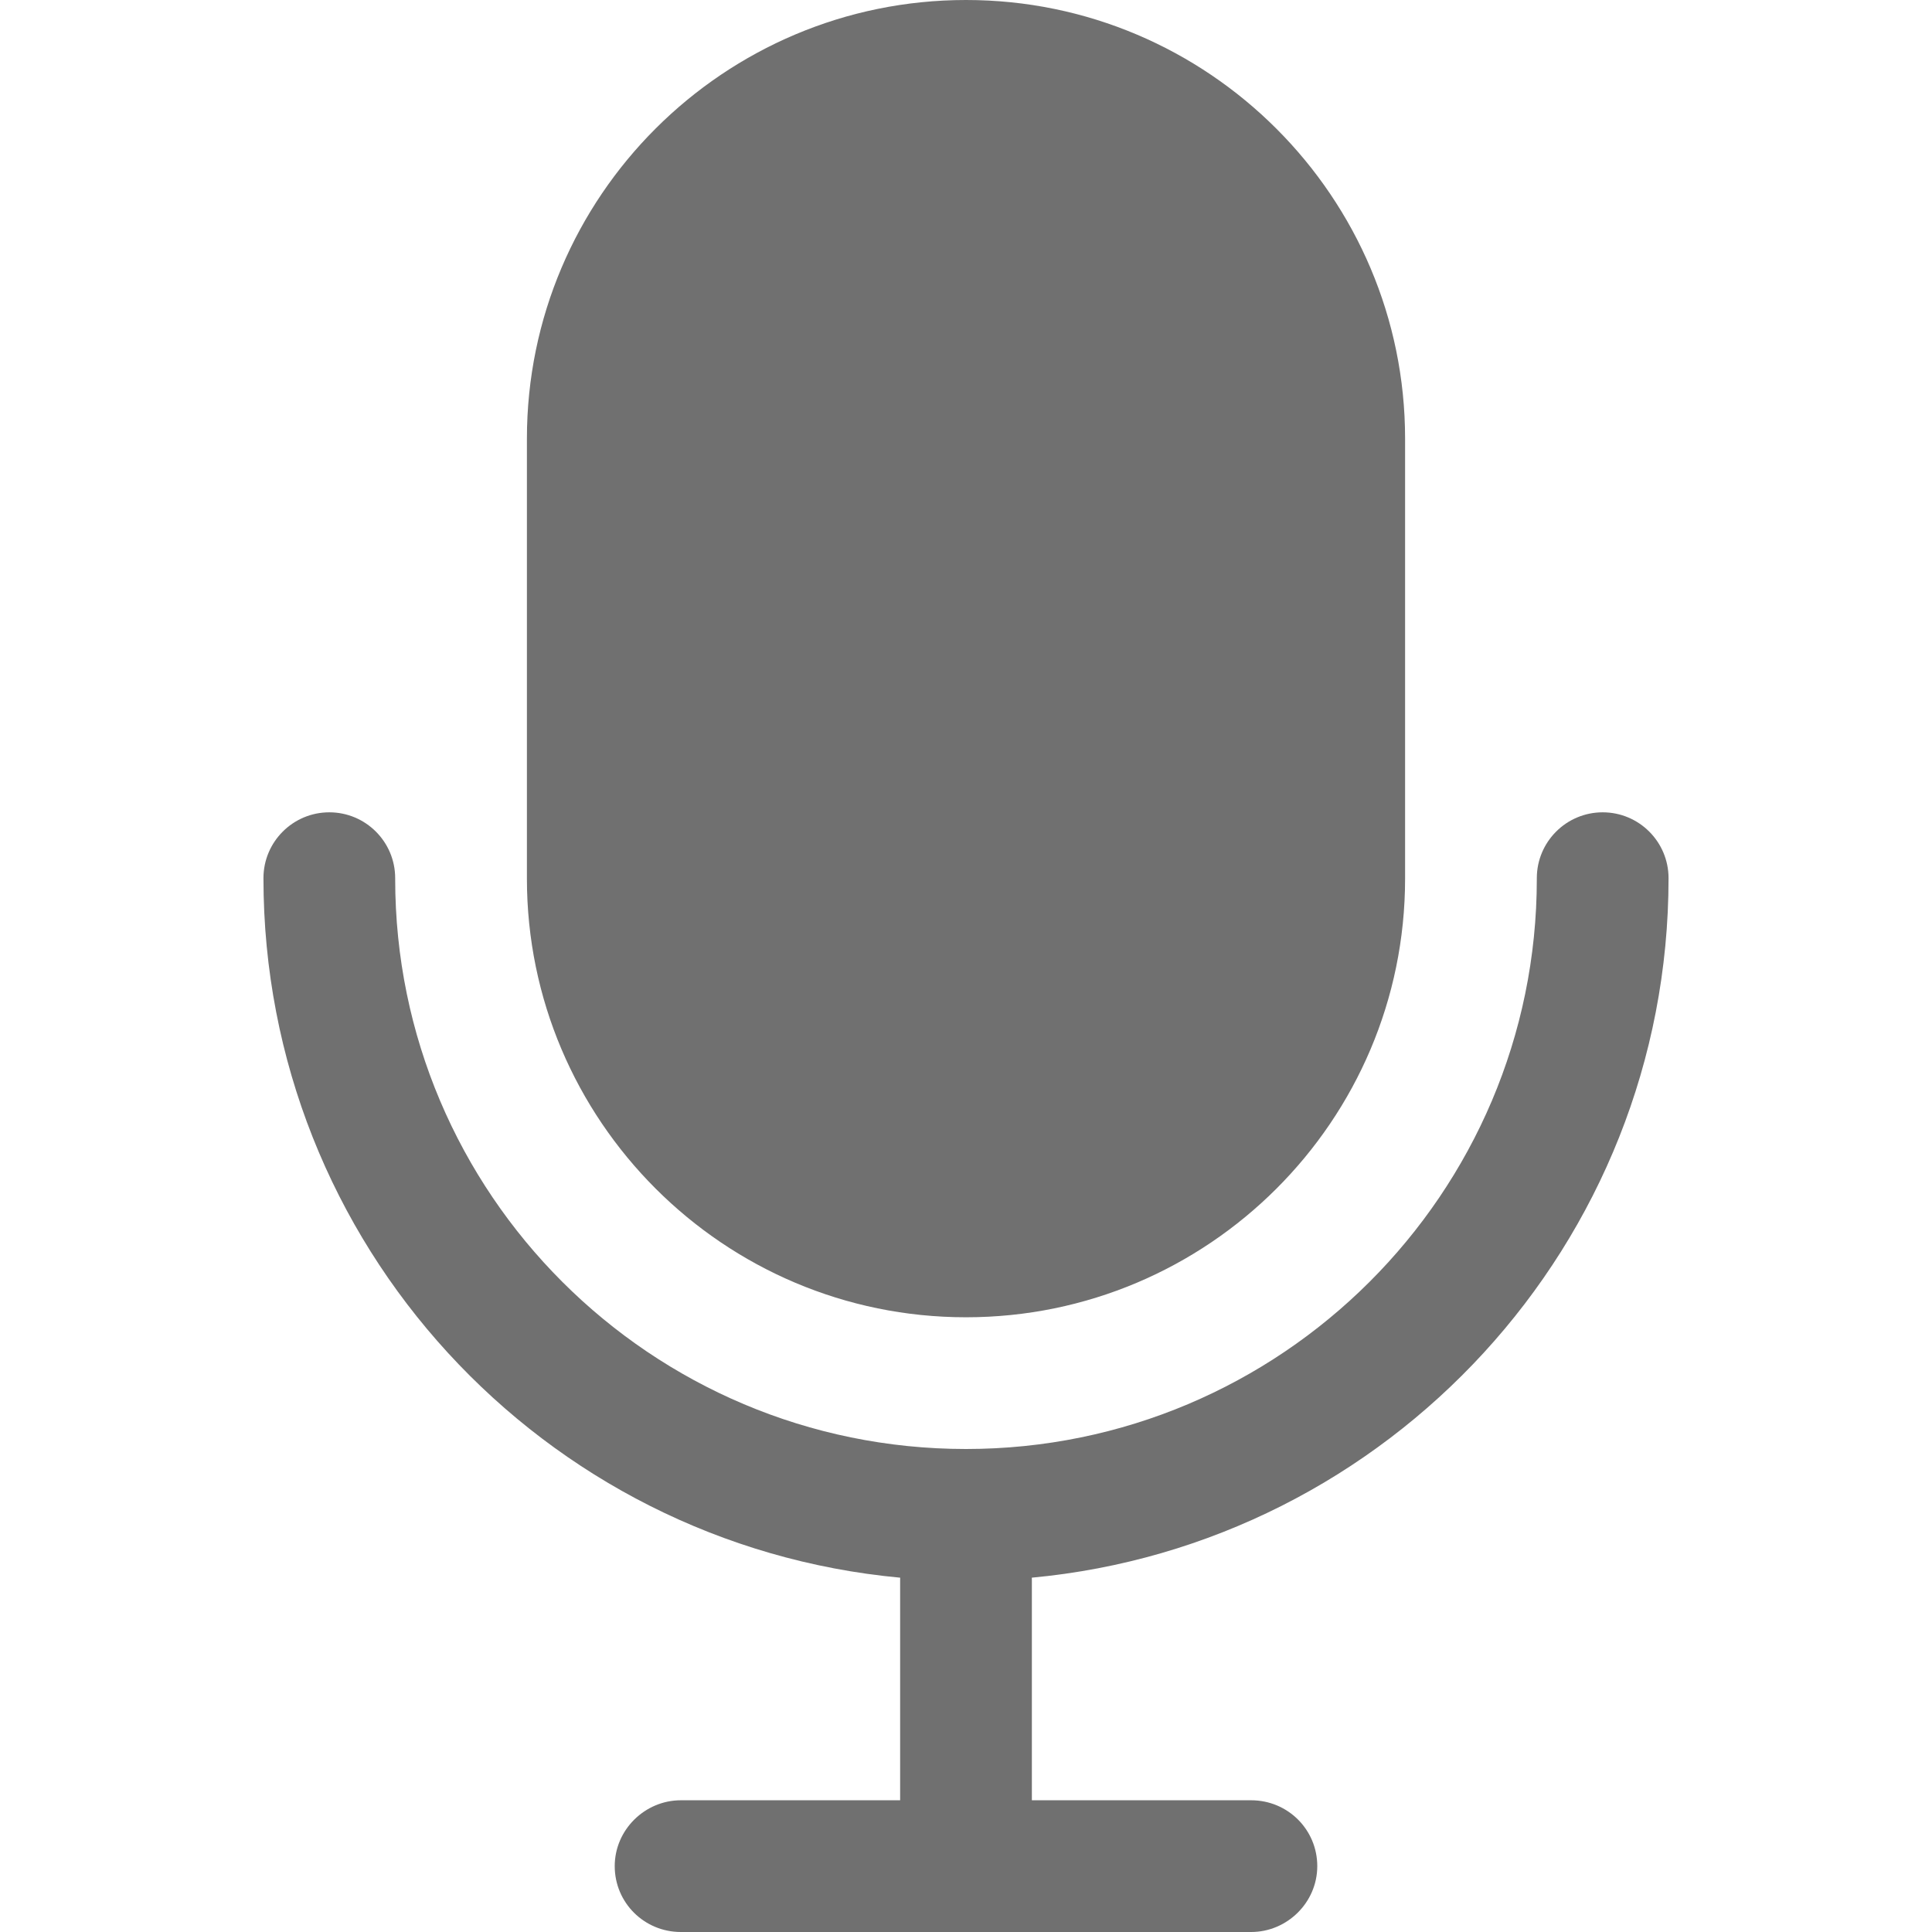 <?xml version="1.0" standalone="no"?><!DOCTYPE svg PUBLIC "-//W3C//DTD SVG 1.1//EN" "http://www.w3.org/Graphics/SVG/1.1/DTD/svg11.dtd"><svg t="1577210379524" class="icon" viewBox="0 0 1024 1024" version="1.1" xmlns="http://www.w3.org/2000/svg" p-id="5409" xmlns:xlink="http://www.w3.org/1999/xlink" width="200" height="200"><defs><style type="text/css"></style></defs><path d="M209.455 465.455C209.455 446.175 193.825 430.545 174.545 430.545 155.266 430.545 139.636 446.175 139.636 465.455 139.636 659.516 287.821 818.637 477.113 836.207 477.098 836.621 477.091 837.037 477.091 837.455L477.091 954.182 360.849 954.182C341.818 954.182 325.818 969.811 325.818 989.091 325.818 1008.505 341.502 1024 360.849 1024L663.151 1024C682.182 1024 698.182 1008.371 698.182 989.091 698.182 969.677 682.498 954.182 663.151 954.182L546.909 954.182 546.909 837.455C546.909 837.035 546.901 836.616 546.885 836.2L546.885 836.2C735.84 818.582 884.364 659.322 884.364 465.46L884.364 465.455C884.364 446.175 868.734 430.545 849.455 430.545 830.175 430.545 814.545 446.175 814.545 465.455L814.545 465.828C814.545 632.713 678.751 768 512 768 344.909 768 209.455 632.556 209.455 465.828L209.455 465.455ZM279.273 232.484C279.273 104.087 383.73 0 512 0 640.532 0 744.727 104.525 744.727 232.484L744.727 465.697C744.727 594.095 640.27 698.182 512 698.182 383.468 698.182 279.273 593.657 279.273 465.697L279.273 232.484Z" p-id="5410" fill="#707070"></path></svg>